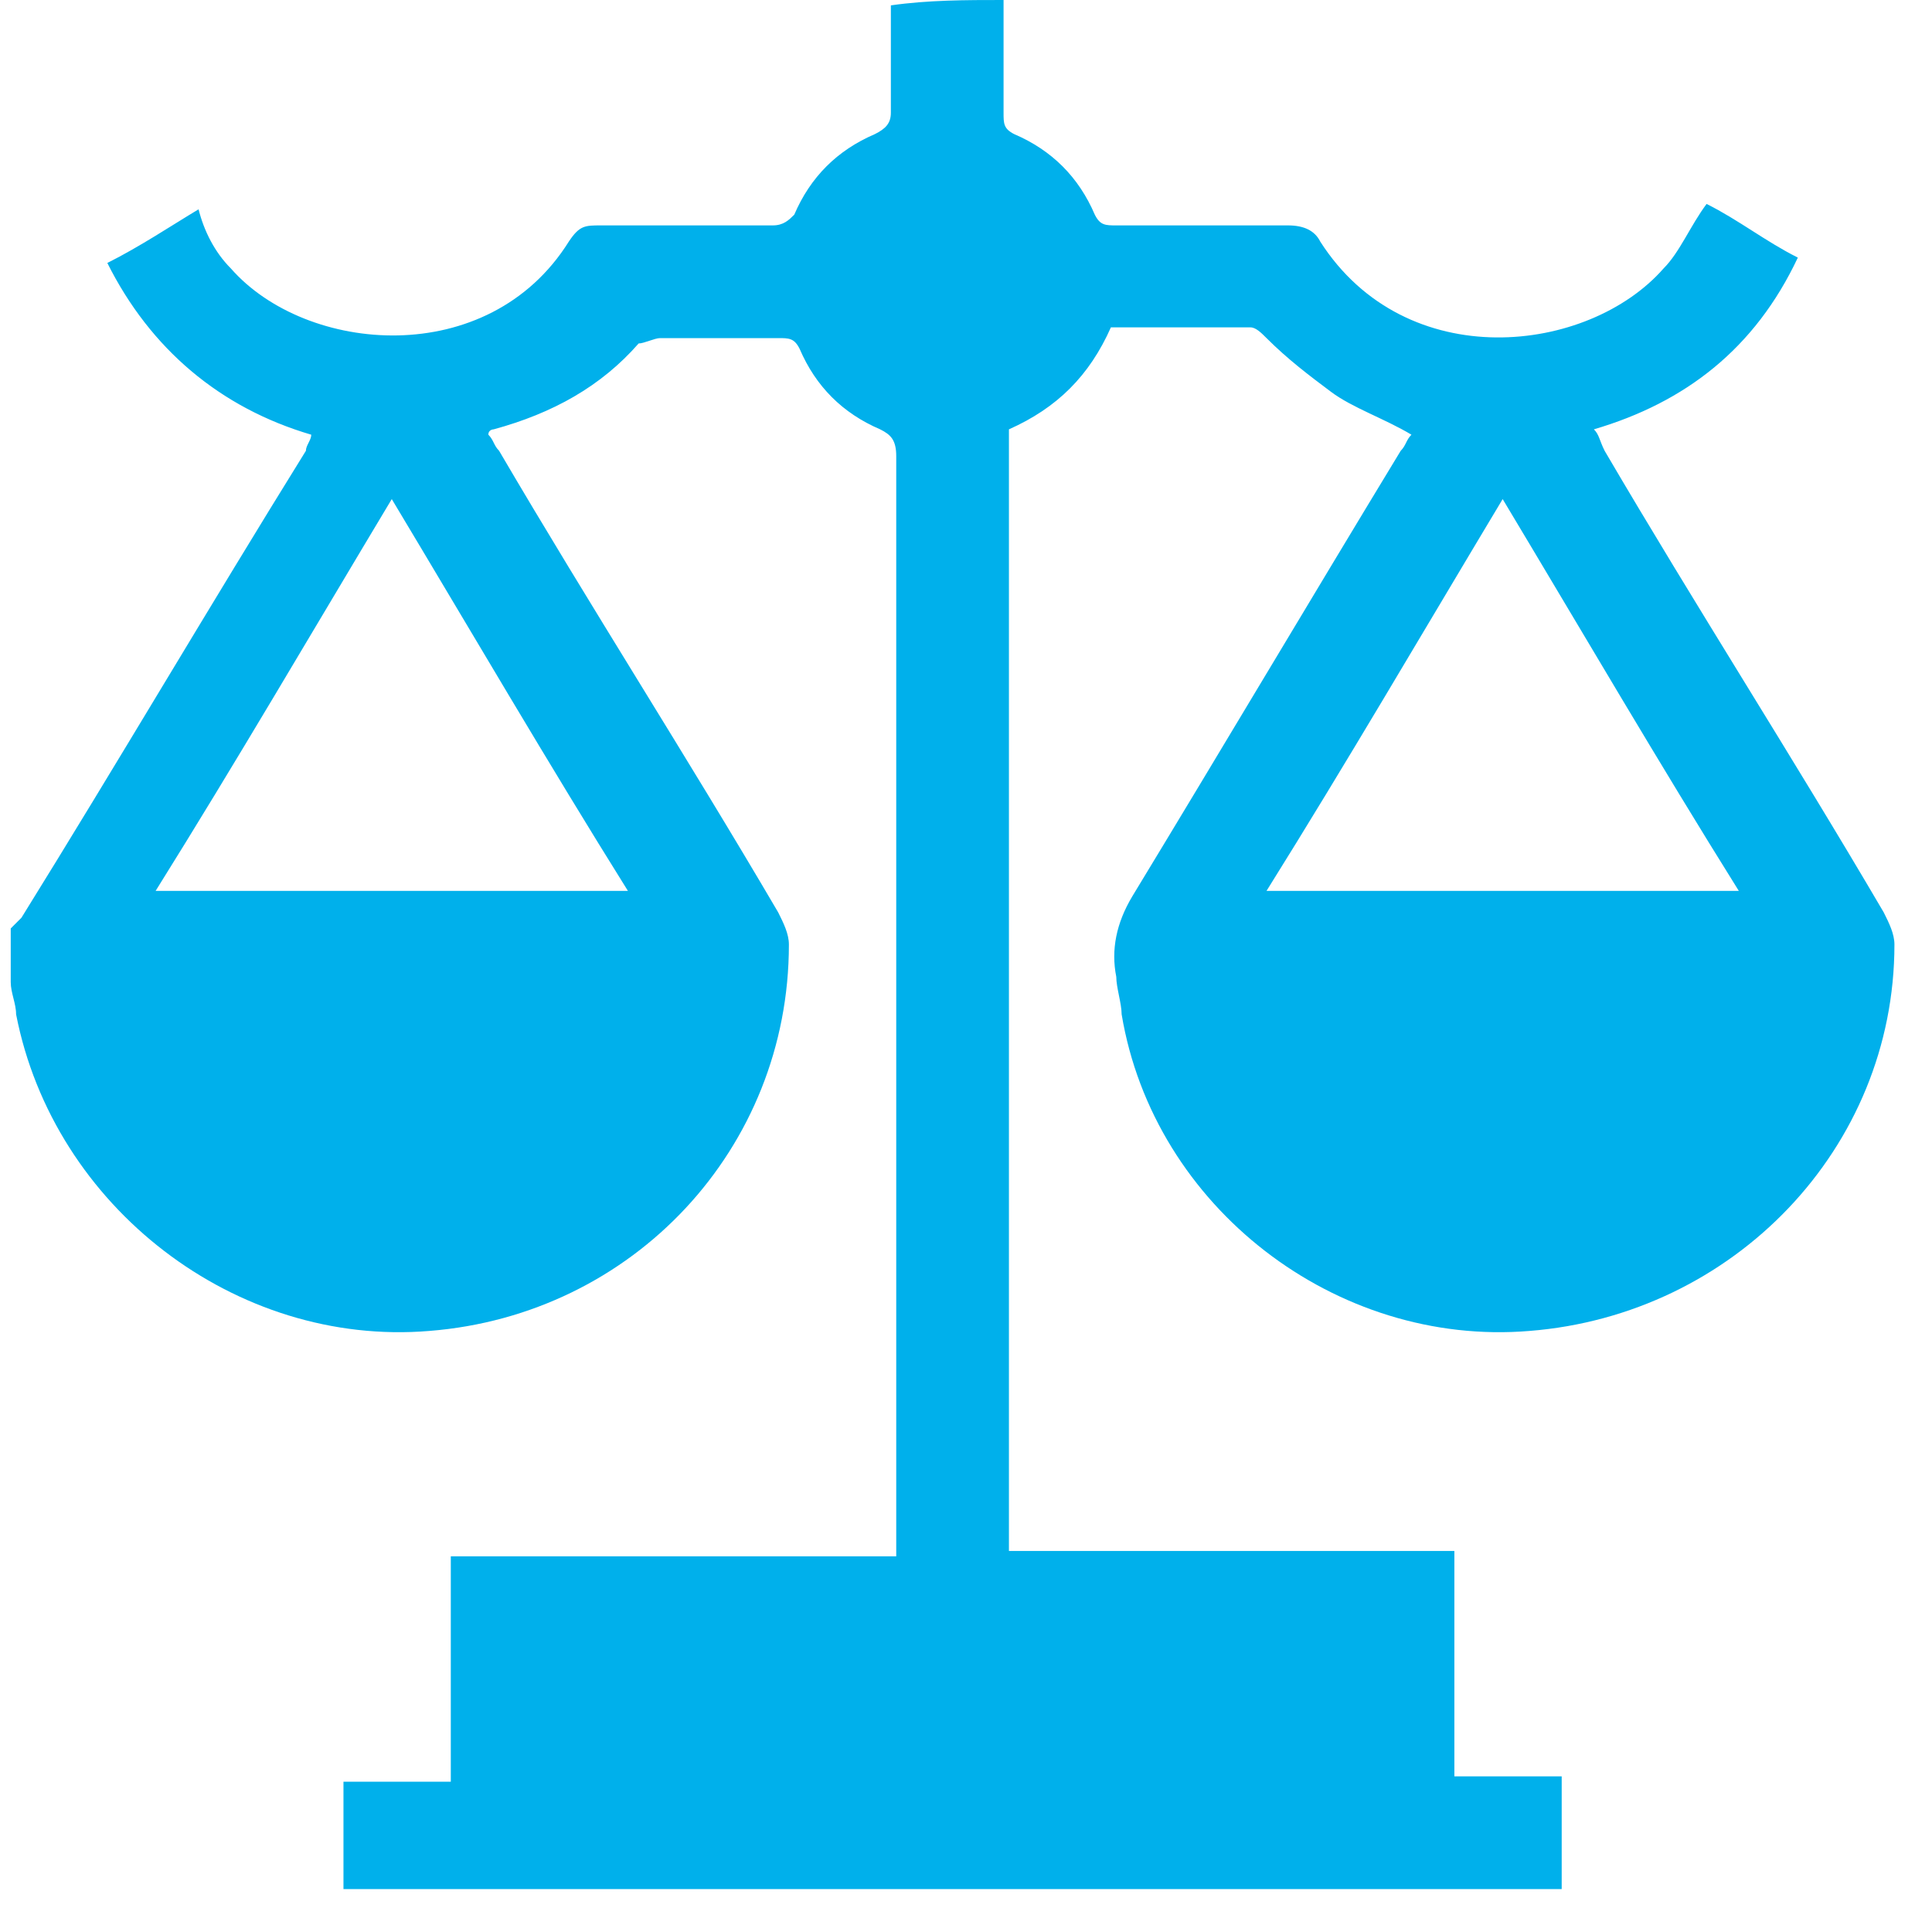 <?xml version="1.0" encoding="UTF-8"?>
<svg xmlns="http://www.w3.org/2000/svg" width="36" height="36" viewBox="0 0 36 36" fill="none">
  <path d="M18.7 0C18.7 0.7 18.7 1.4 18.7 2.1C18.7 2.3 18.7 2.4 18.9 2.5C19.6 2.8 20.1 3.3 20.4 4C20.5 4.2 20.6 4.2 20.8 4.2C21.9 4.2 22.9 4.2 24 4.2C24.3 4.2 24.5 4.3 24.6 4.5C26.2 7 29.6 6.6 31 5C31.3 4.7 31.5 4.2 31.8 3.8C32.4 4.1 32.9 4.5 33.5 4.8C32.7 6.5 31.4 7.5 29.7 8C29.8 8.1 29.8 8.2 29.9 8.4C31.6 11.3 33.4 14.1 35.1 17C35.2 17.2 35.3 17.4 35.3 17.6C35.3 21.4 32.3 24.5 28.5 24.8C24.9 25.1 21.5 22.5 20.9 18.9C20.9 18.7 20.8 18.4 20.8 18.2C20.7 17.7 20.8 17.2 21.1 16.7C22.8 13.9 24.4 11.2 26.1 8.4C26.2 8.3 26.2 8.2 26.3 8.1C25.8 7.8 25.2 7.6 24.8 7.3C24.4 7 24 6.7 23.6 6.3C23.5 6.2 23.4 6.1 23.3 6.1C22.4 6.1 21.6 6.1 20.7 6.1C20.3 7 19.7 7.6 18.8 8C18.8 14.9 18.8 21.9 18.8 28.9C21.5 28.9 24.3 28.9 27.1 28.9C27.1 30.3 27.1 31.7 27.1 33.1C27.8 33.1 28.5 33.1 29.1 33.1C29.1 33.8 29.1 34.5 29.1 35.2C21.5 35.2 14 35.2 6.4 35.2C6.4 34.5 6.4 33.9 6.4 33.2C7.1 33.2 7.7 33.2 8.4 33.2C8.4 31.8 8.4 30.4 8.4 29C11.2 29 13.9 29 16.7 29C16.7 28.8 16.7 28.7 16.7 28.6C16.7 21.9 16.7 15.2 16.7 8.5C16.7 8.2 16.6 8.1 16.4 8C15.7 7.7 15.2 7.2 14.9 6.5C14.8 6.3 14.7 6.3 14.5 6.3C13.8 6.3 13 6.3 12.3 6.3C12.2 6.3 12 6.4 11.9 6.4C11.2 7.2 10.3 7.7 9.2 8C9.2 8 9.1 8 9.1 8.1C9.2 8.2 9.2 8.3 9.3 8.4C11 11.3 12.8 14.1 14.5 17C14.6 17.2 14.7 17.4 14.7 17.6C14.7 21.4 11.8 24.5 8 24.8C4.4 25.1 1 22.5 0.3 18.9C0.3 18.7 0.2 18.5 0.2 18.3C0.2 18 0.2 17.6 0.2 17.3C0.3 17.2 0.3 17.2 0.4 17.1C2.2 14.2 3.9 11.3 5.7 8.4C5.7 8.3 5.8 8.2 5.8 8.1C4.1 7.6 2.8 6.5 2 4.9C2.6 4.6 3.2 4.2 3.7 3.9C3.8 4.3 4 4.7 4.3 5C5.7 6.6 9.1 6.9 10.6 4.5C10.8 4.2 10.9 4.2 11.2 4.2C12.3 4.2 13.3 4.2 14.4 4.2C14.6 4.2 14.7 4.1 14.8 4C15.1 3.3 15.6 2.8 16.3 2.5C16.5 2.4 16.6 2.3 16.6 2.1C16.6 1.4 16.6 0.7 16.6 0.1C17.3 0 18 0 18.7 0ZM11.7 16.6C10.2 14.2 8.8 11.8 7.3 9.3C5.8 11.8 4.4 14.2 2.9 16.6C5.9 16.6 8.7 16.6 11.7 16.6ZM32.4 16.6C30.9 14.2 29.5 11.8 28 9.3C26.5 11.8 25.1 14.2 23.6 16.6C26.6 16.6 29.4 16.6 32.4 16.6Z" fill="#00B0EB"></path>
</svg>
